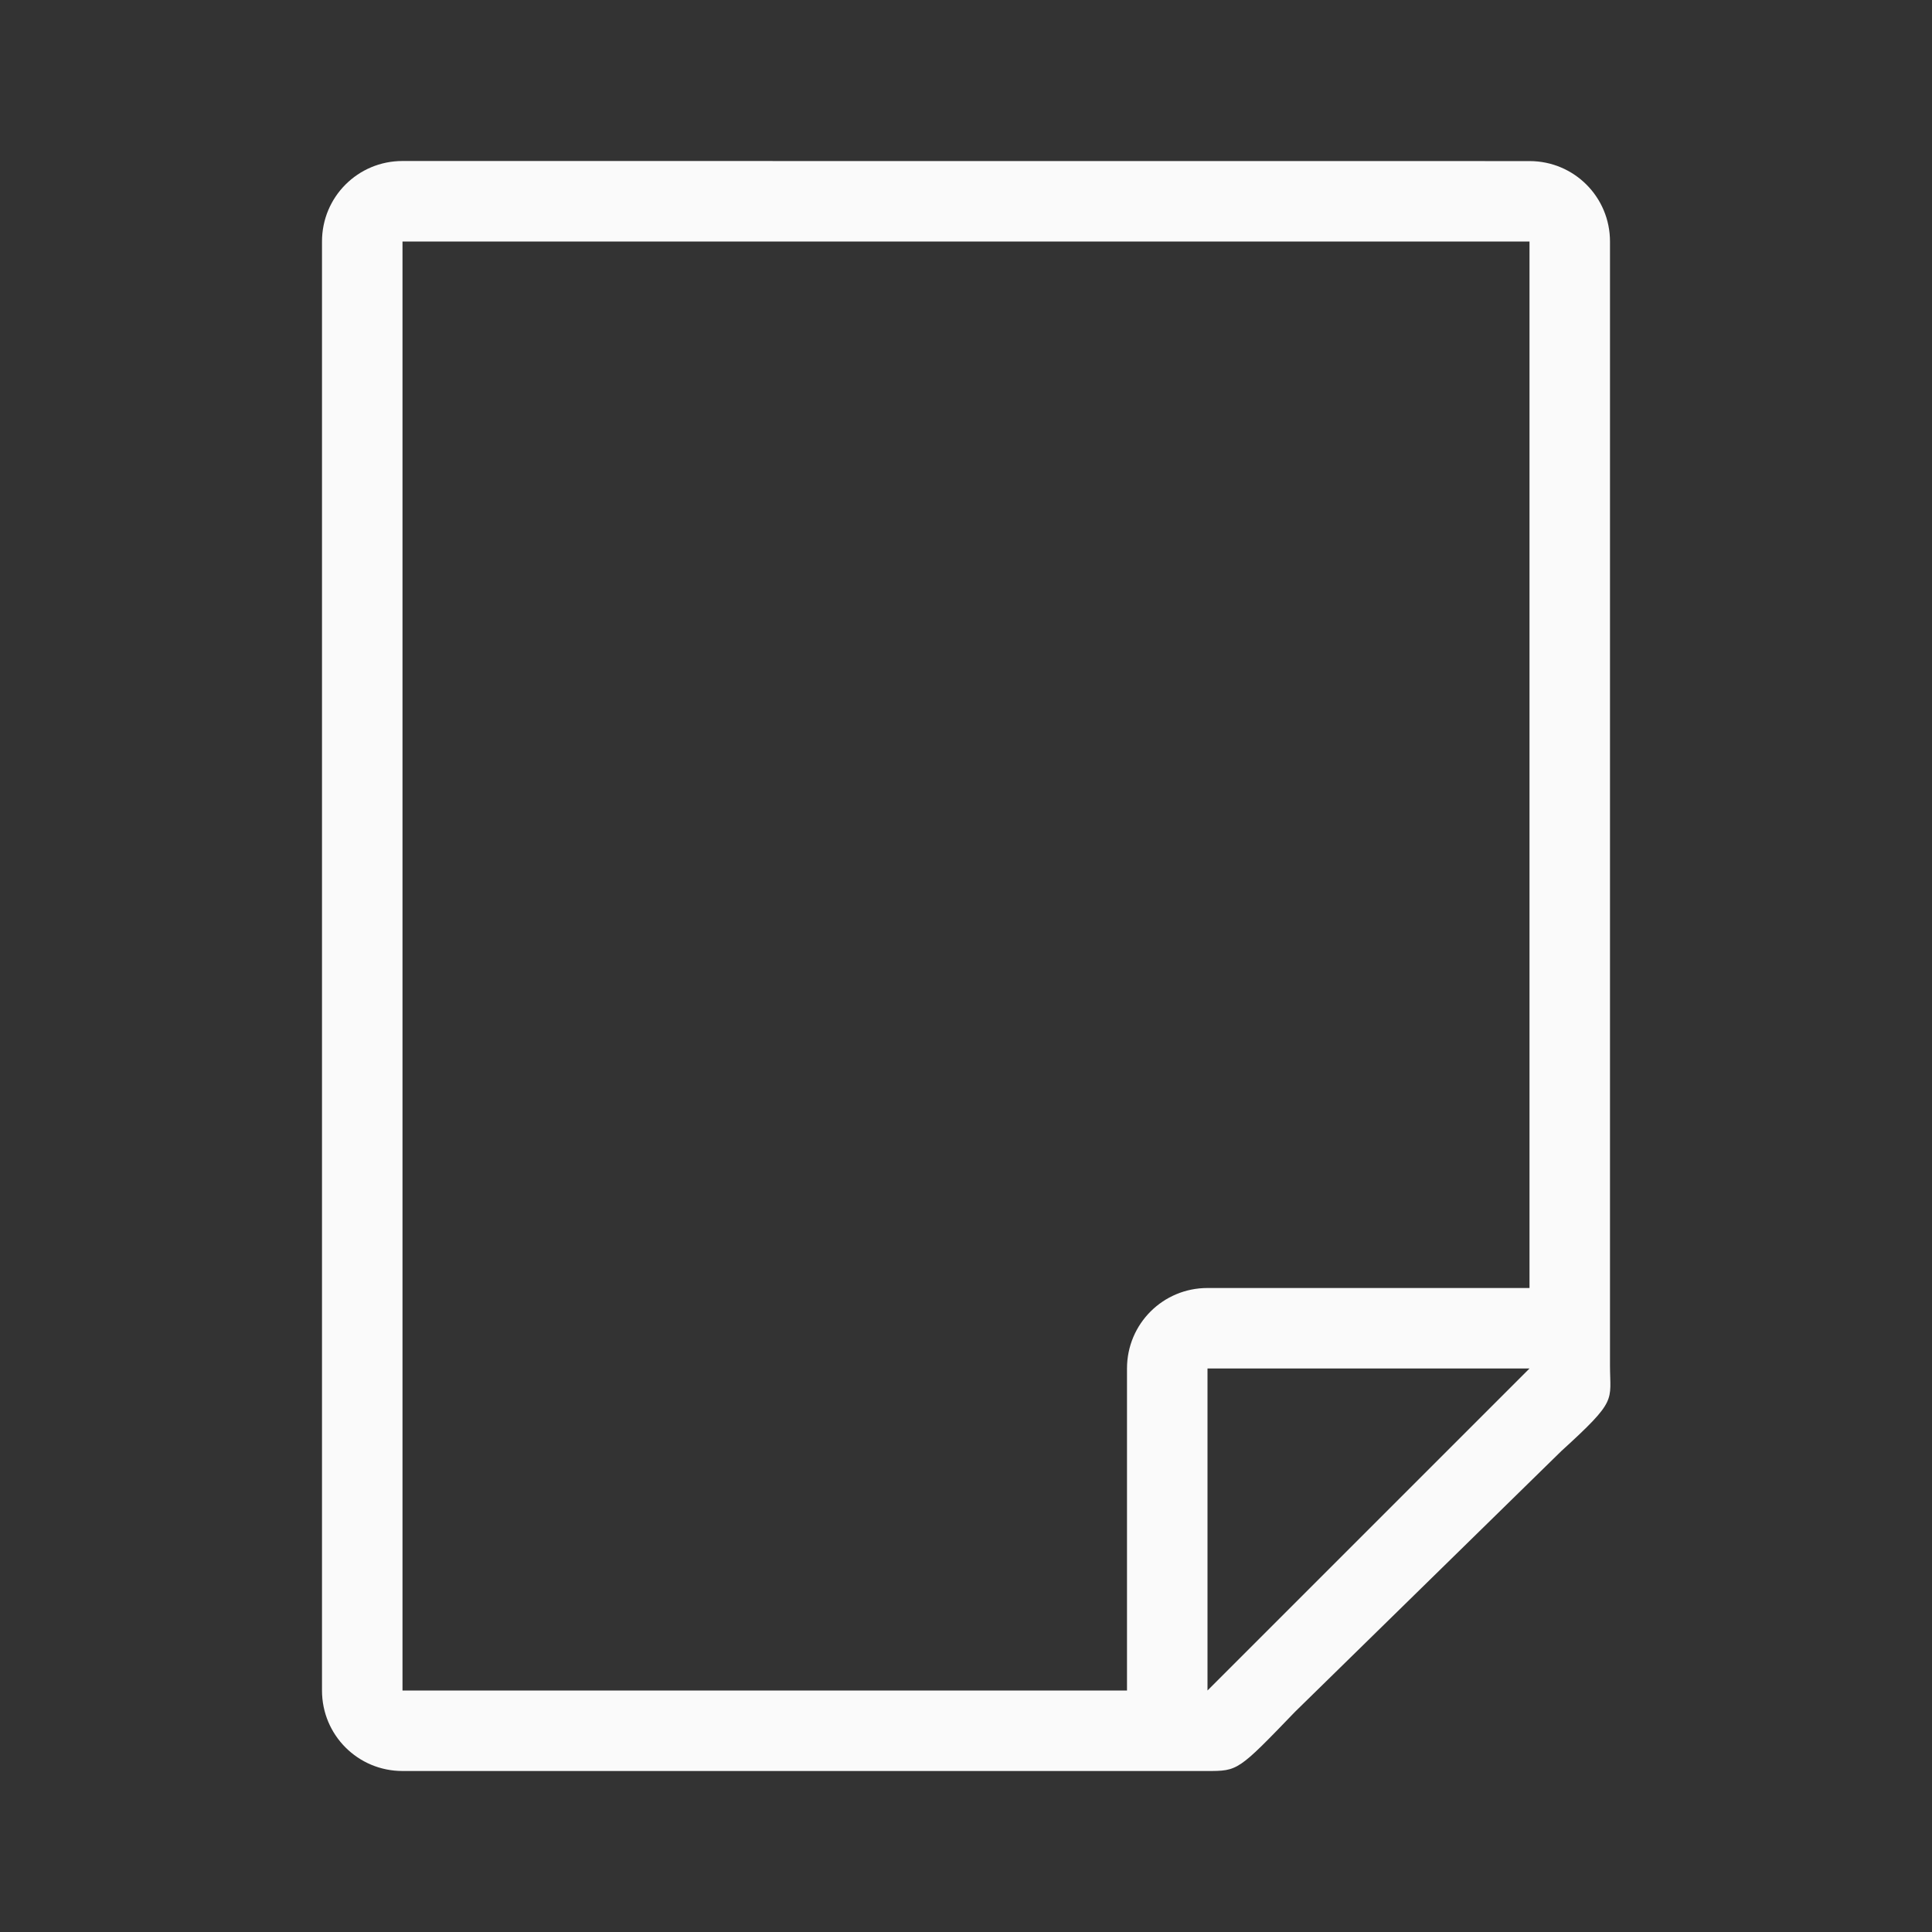 <svg viewBox="0 0 24 24" xmlns="http://www.w3.org/2000/svg"><rect x="0" y="0" width="24" height="24" fill="#333333" stroke="none"/><path d="m5 2c-.554 0-1 .446-1 1v18c0 .554.446 1 1 1h9 .662.332c.384 0 .384.001 1.094-.736l3.307-3.238c.704-.641.605-.616.605-1.066v-.209-3.641-10.109c0-.554-.446-1-1-1zm0 1h14v13h-4c-.554 0-1 .446-1 1v4h-9zm10 14h4l-4 4z" fill="#fafafa"/></svg>
